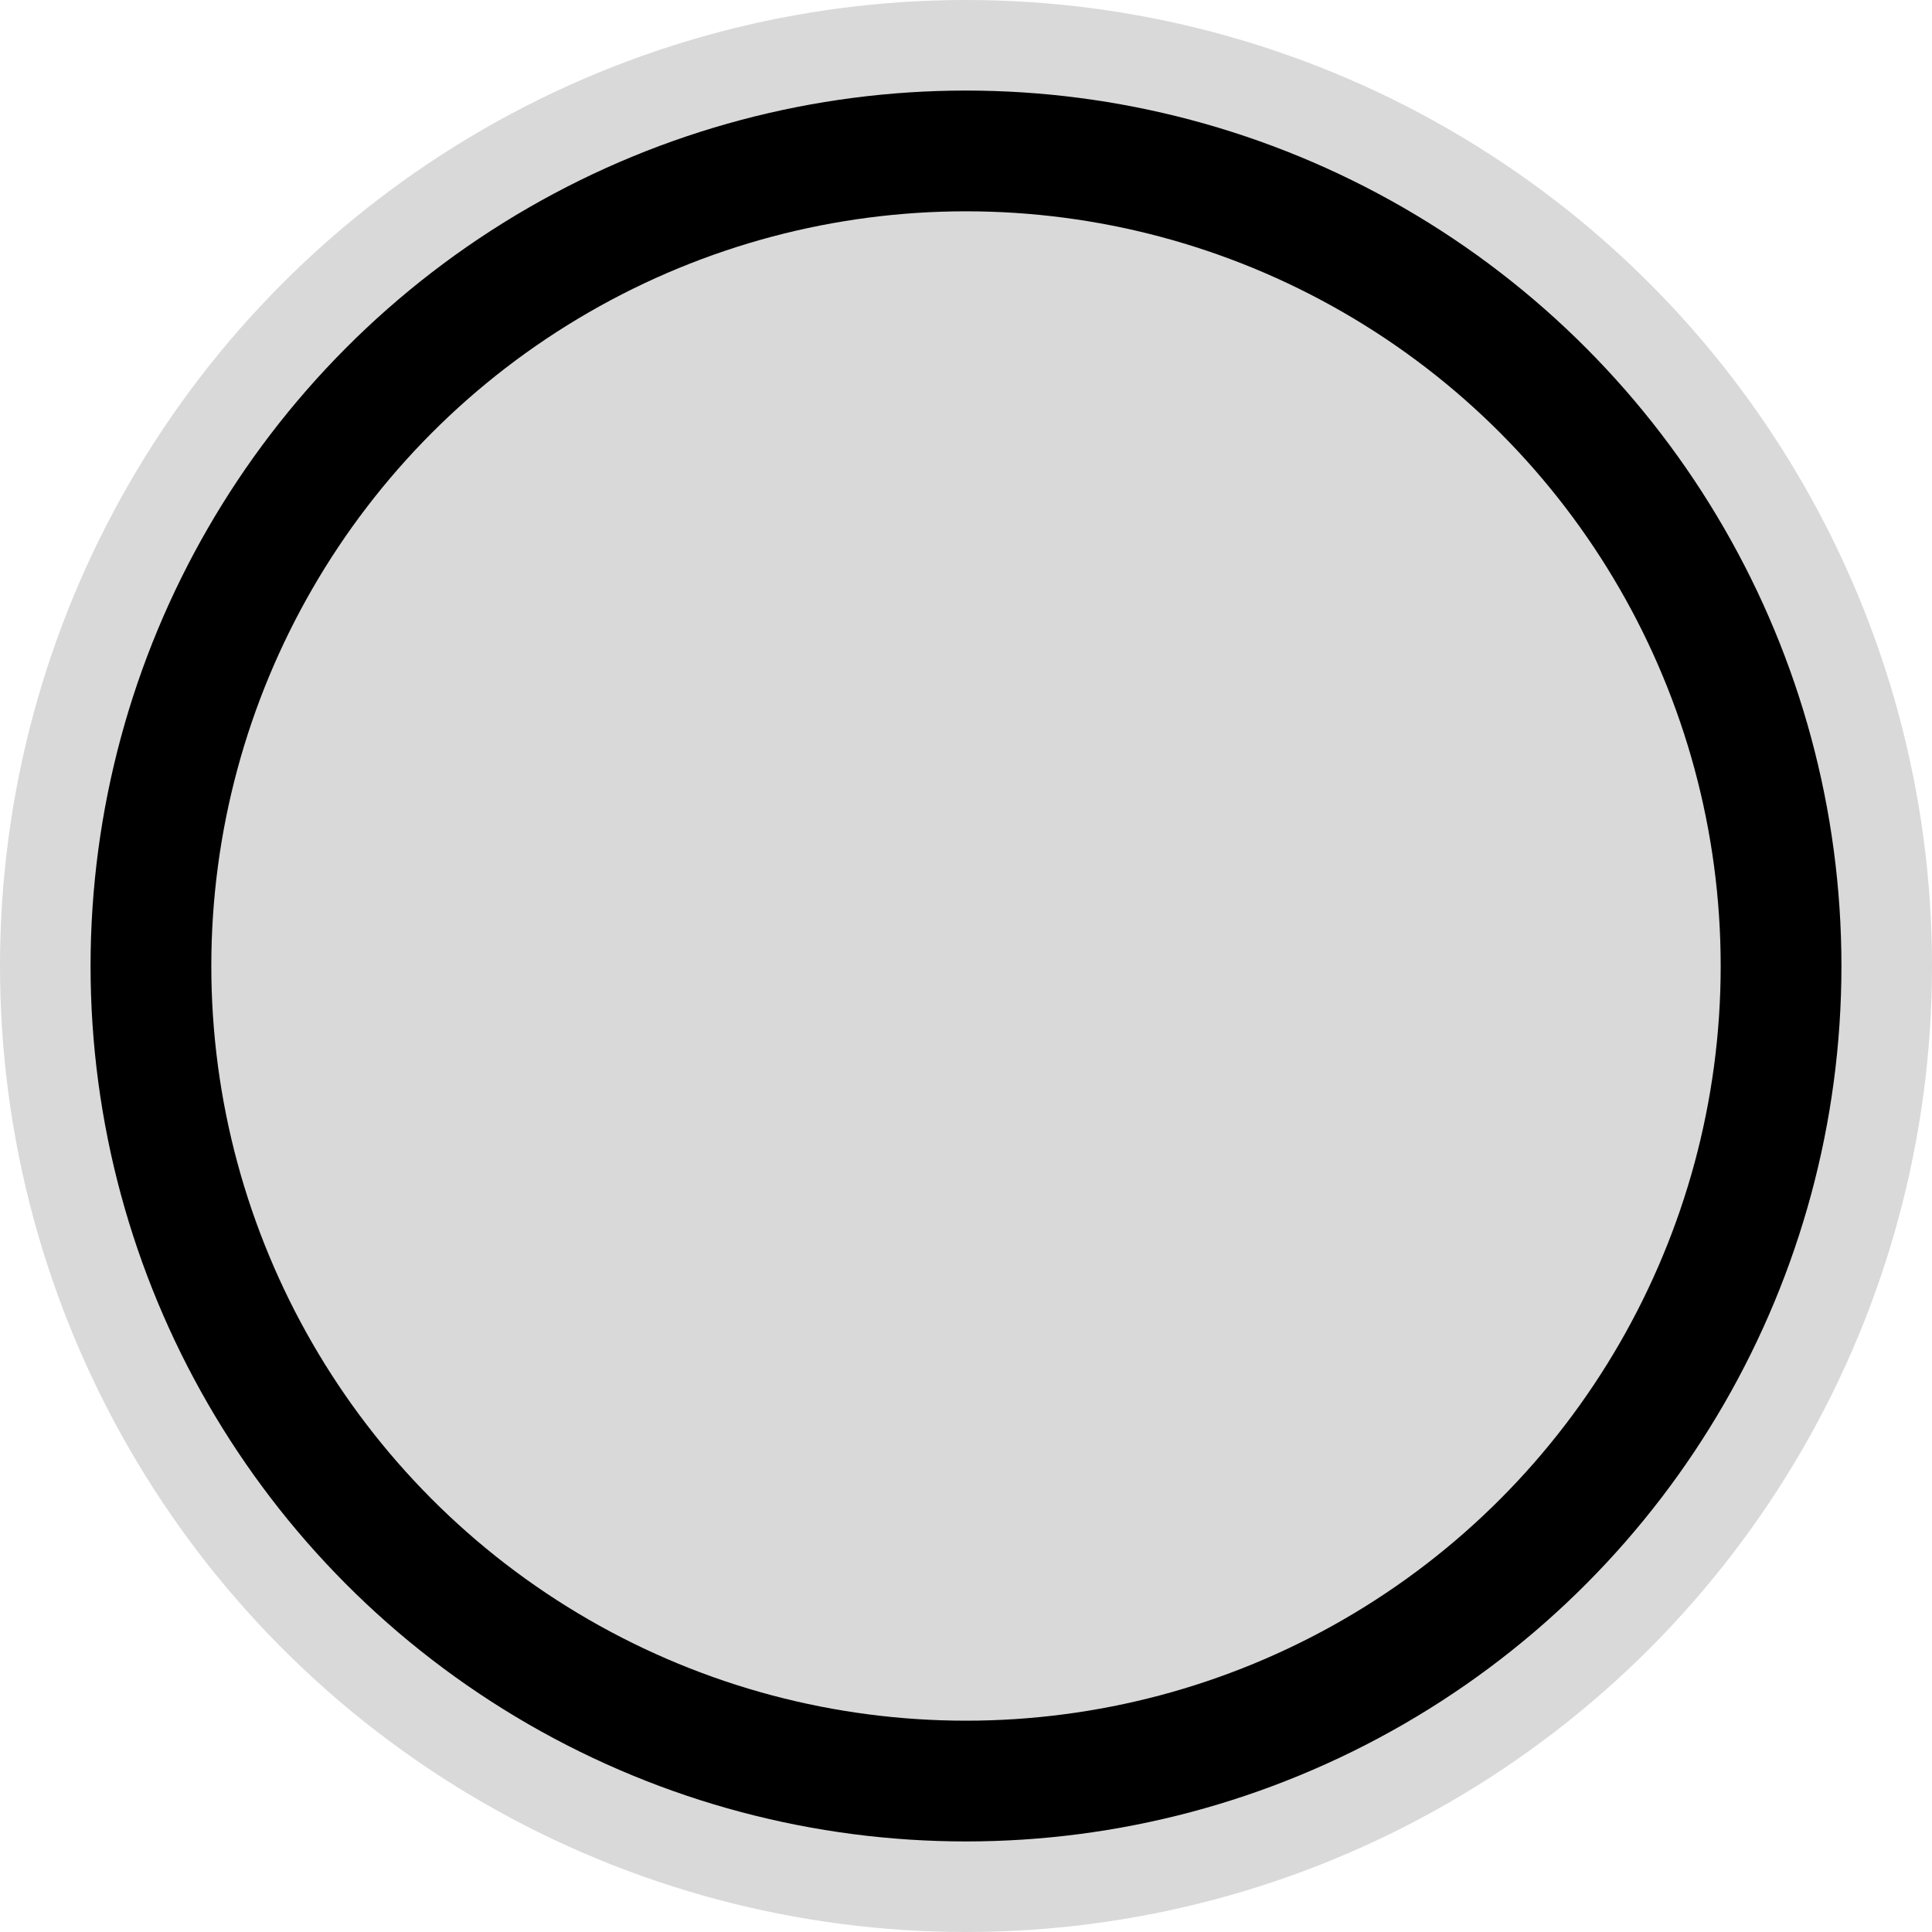 

<svg width="64" height="64" viewBox="0 0 64 64" fill="none" xmlns="http://www.w3.org/2000/svg">
<circle cx="32" cy="32" r="32" fill="#D9D9D9"/>
<circle cx="32" cy="32" r="27" stroke="black" stroke-width="4"/>
</svg>
